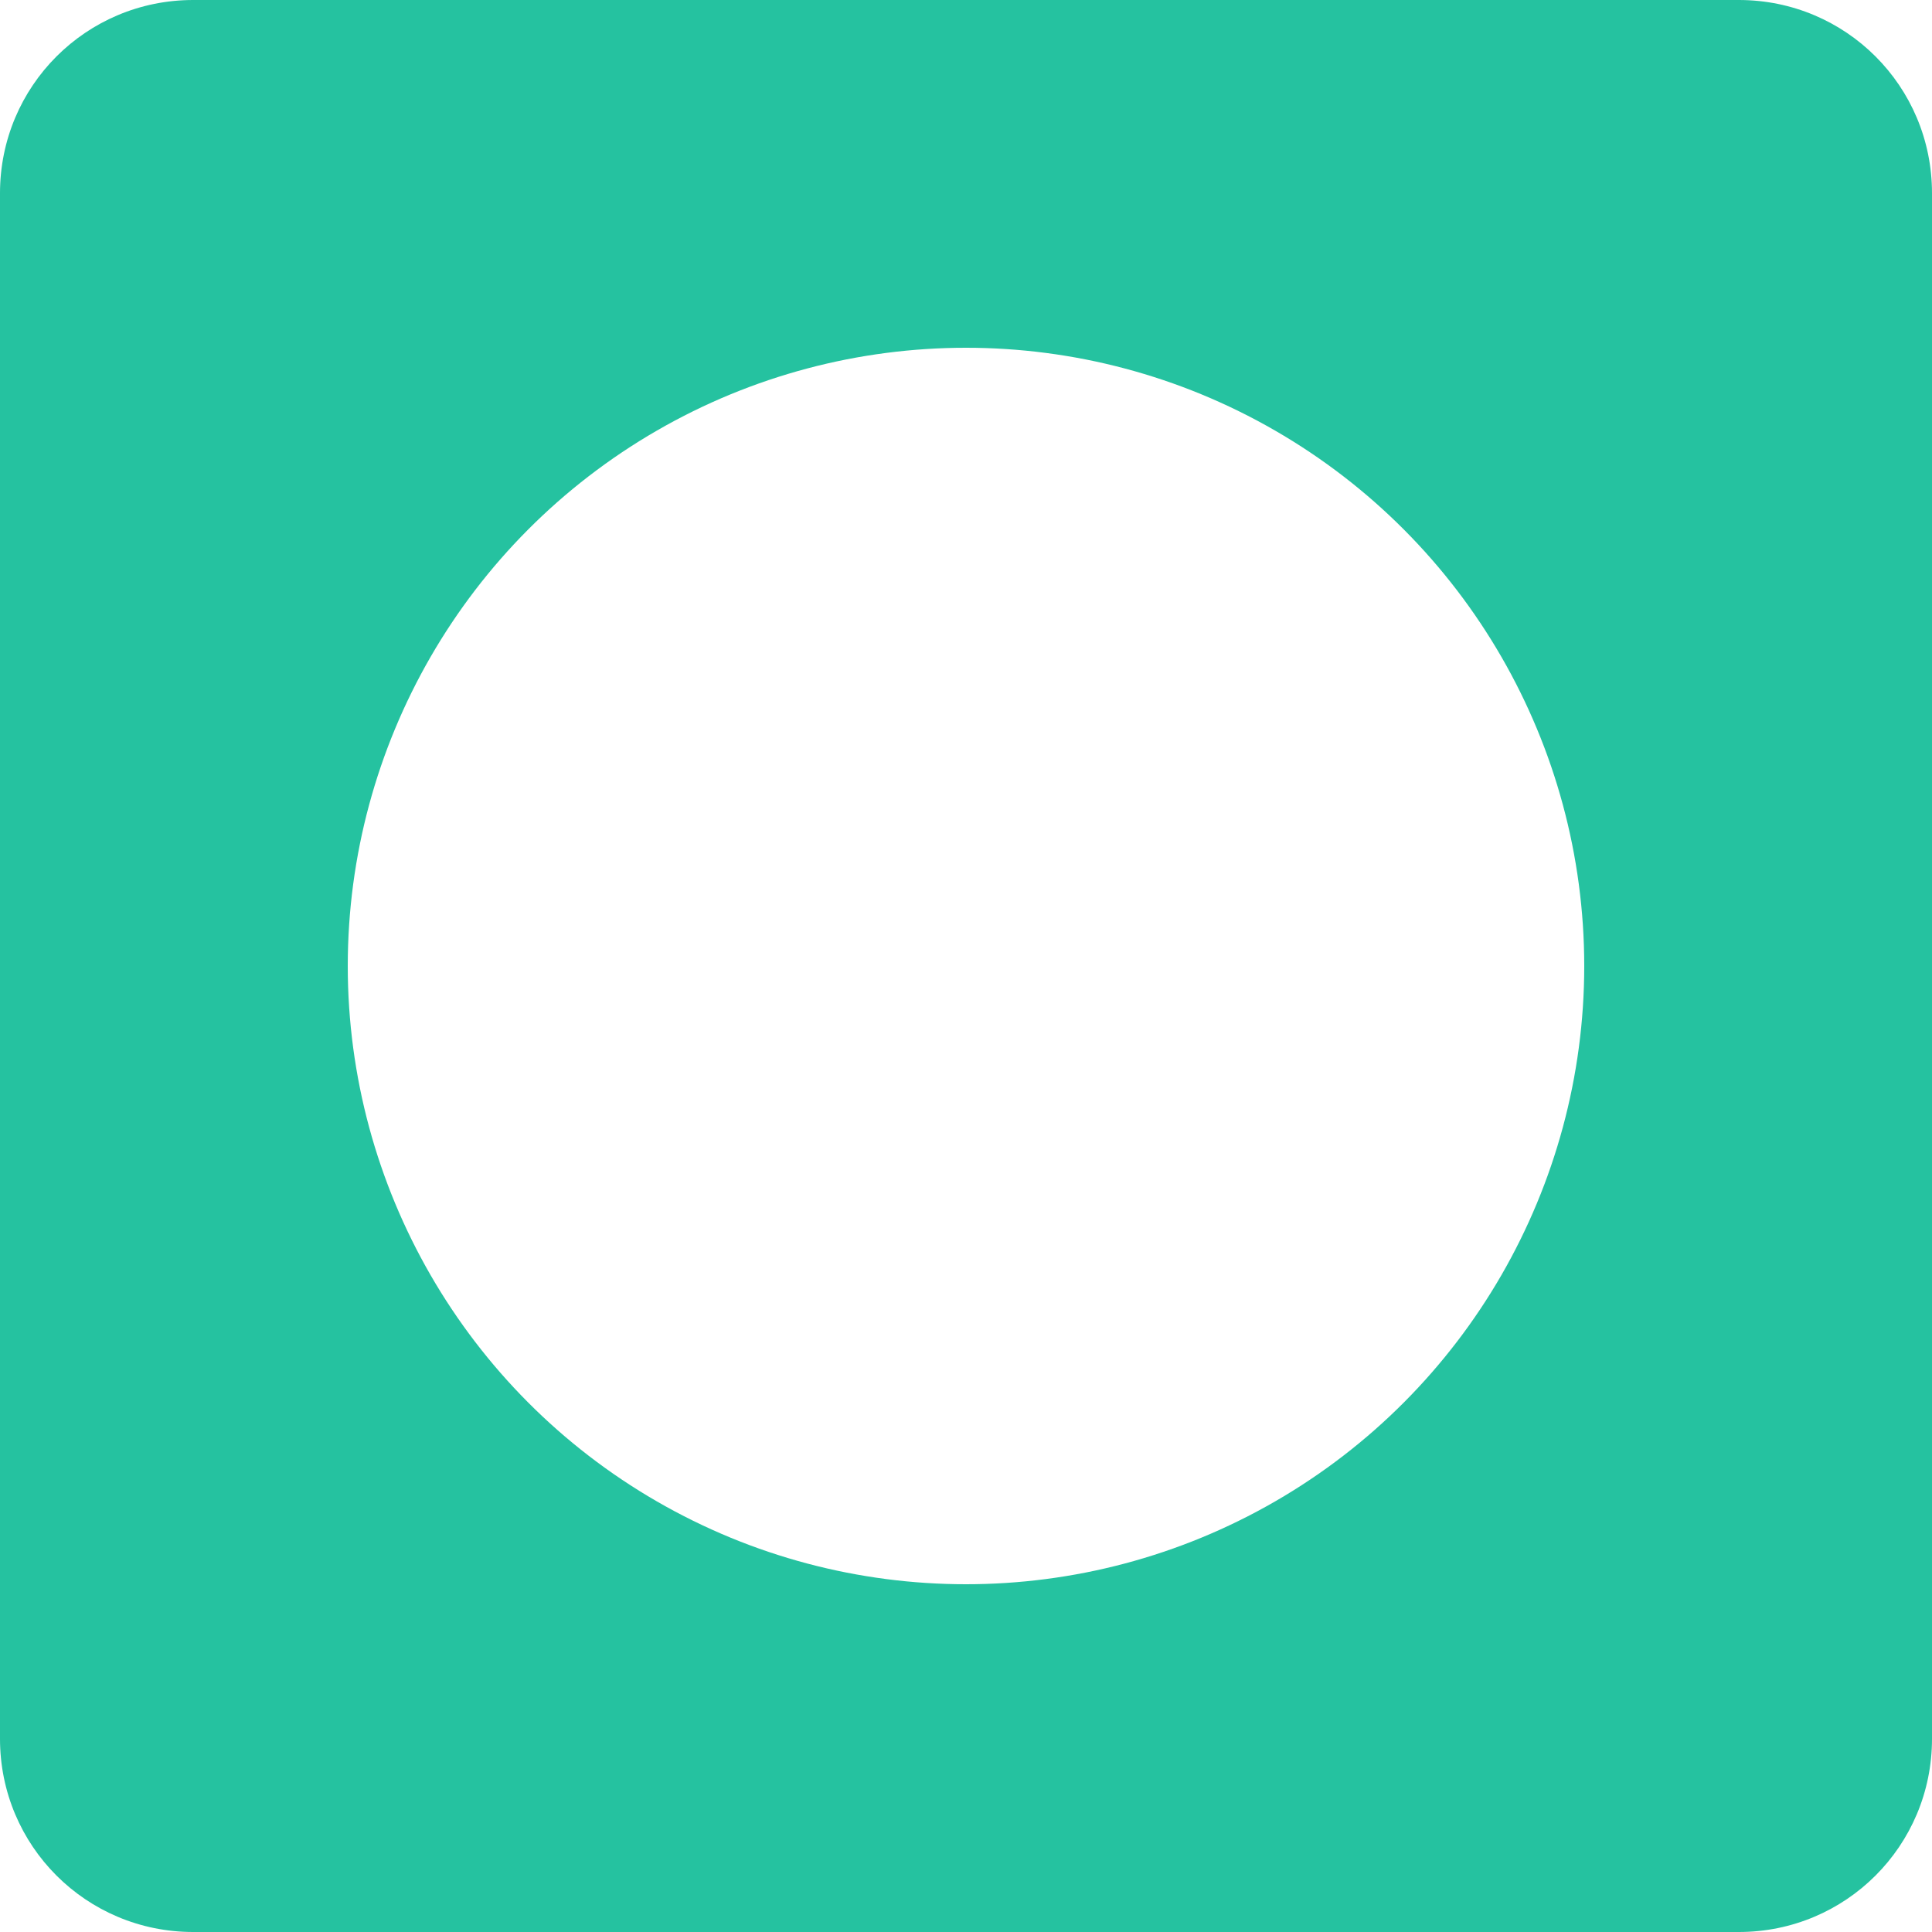 <?xml version="1.0" encoding="UTF-8" standalone="no"?>
<!-- Created with Inkscape (http://www.inkscape.org/) -->

<svg
   xmlns:dc="http://purl.org/dc/elements/1.1/"
   xmlns:cc="http://creativecommons.org/ns#"
   xmlns:rdf="http://www.w3.org/1999/02/22-rdf-syntax-ns#"
   xmlns:svg="http://www.w3.org/2000/svg"
   xmlns="http://www.w3.org/2000/svg"
   xmlns:sodipodi="http://sodipodi.sourceforge.net/DTD/sodipodi-0.dtd"
   xmlns:inkscape="http://www.inkscape.org/namespaces/inkscape"
   id="svg2"
   sodipodi:docname="bsmicon.svg"
   viewBox="0 0 200 200"
   version="1.1"
   inkscape:version="0.92.4 (5da689c313, 2019-01-14)"
   enable-background="new">
  <defs
     id="defs4">
    <filter
       id="filter4606"
       inkscape:menu="Bevels"
       inkscape:menu-tooltip="Ridged border with inner bevel"
       inkscape:label="Ridged border"
       color-interpolation-filters="sRGB">
      <feMorphology
         id="feMorphology4608"
         result="result91"
         radius="4.3"
         in="SourceAlpha" />
      <feComposite
         id="feComposite4610"
         operator="out"
         in2="result91"
         in="SourceGraphic" />
      <feGaussianBlur
         id="feGaussianBlur4612"
         stdDeviation="1.2"
         result="result0" />
      <feDiffuseLighting
         id="feDiffuseLighting4614"
         result="result92"
         diffuseConstant="1">
        <feDistantLight
           id="feDistantLight4616"
           elevation="66"
           azimuth="225" />
      </feDiffuseLighting>
      <feBlend
         id="feBlend4618"
         result="result93"
         in2="SourceGraphic"
         mode="multiply" />
      <feComposite
         id="feComposite4620"
         operator="in"
         in2="SourceAlpha" />
    </filter>
    <filter
       id="filter4652"
       inkscape:menu="Shadows and Glows"
       inkscape:menu-tooltip="Adds a colorizable drop shadow inside"
       inkscape:label="Inner Shadow"
       color-interpolation-filters="sRGB">
      <feGaussianBlur
         id="feGaussianBlur4654"
         stdDeviation="4"
         result="result8" />
      <feOffset
         id="feOffset4656"
         result="result11"
         dx="4"
         dy="4" />
      <feComposite
         id="feComposite4658"
         operator="in"
         in="SourceGraphic"
         in2="result11"
         result="result6" />
      <feFlood
         id="feFlood4660"
         flood-color="rgb(0,0,0)"
         in="result6"
         result="result10" />
      <feBlend
         id="feBlend4662"
         result="result12"
         in="result6"
         in2="result10"
         mode="normal" />
      <feComposite
         id="feComposite4664"
         operator="in"
         in2="SourceGraphic"
         result="result2" />
    </filter>
    <filter
       inkscape:collect="always"
       style="color-interpolation-filters:sRGB"
       id="filter873">
      <feBlend
         inkscape:collect="always"
         mode="overlay"
         in2="BackgroundImage"
         id="feBlend875" />
    </filter>
  </defs>
  <sodipodi:namedview
     id="base"
     fit-margin-left="0"
     inkscape:showpageshadow="true"
     inkscape:zoom="2.3275598"
     borderopacity="1.0"
     inkscape:current-layer="layer1"
     inkscape:cx="272.55207"
     inkscape:cy="60.32817"
     inkscape:window-maximized="1"
     showgrid="false"
     fit-margin-right="0"
     inkscape:document-units="px"
     bordercolor="#666666"
     inkscape:window-x="-8"
     inkscape:window-y="-8"
     fit-margin-bottom="0"
     inkscape:window-width="1920"
     inkscape:pageopacity="0.0"
     inkscape:pageshadow="2"
     pagecolor="#ffffff"
     inkscape:window-height="1017"
     showborder="true"
     fit-margin-top="0" />
  <g
     id="layer1"
     inkscape:label="Layer 1"
     inkscape:groupmode="layer"
     transform="translate(-134.57 -188.27)">
    <path
       id="rect4552"
       style="fill-rule:evenodd;filter:url(#filter873);stroke-width:0;fill:#25c2a0;fill-opacity:1"
       inkscape:connector-curvature="0"
       d="m154.57 188.27h160c11.08 0 20 8.92 20 20v160c0 11.08-8.92 20-20 20h-160c-11.08 0-20-8.92-20-20v-160c0-11.08 8.92-20 20-20z" />
    <circle
       style="opacity:1;fill:#ffffff;fill-opacity:1;fill-rule:nonzero;stroke:none;stroke-width:1.003;paint-order:normal"
       id="path1623"
       cx="234.57"
       cy="288.27"
       r="64" />
  </g>
</svg>
